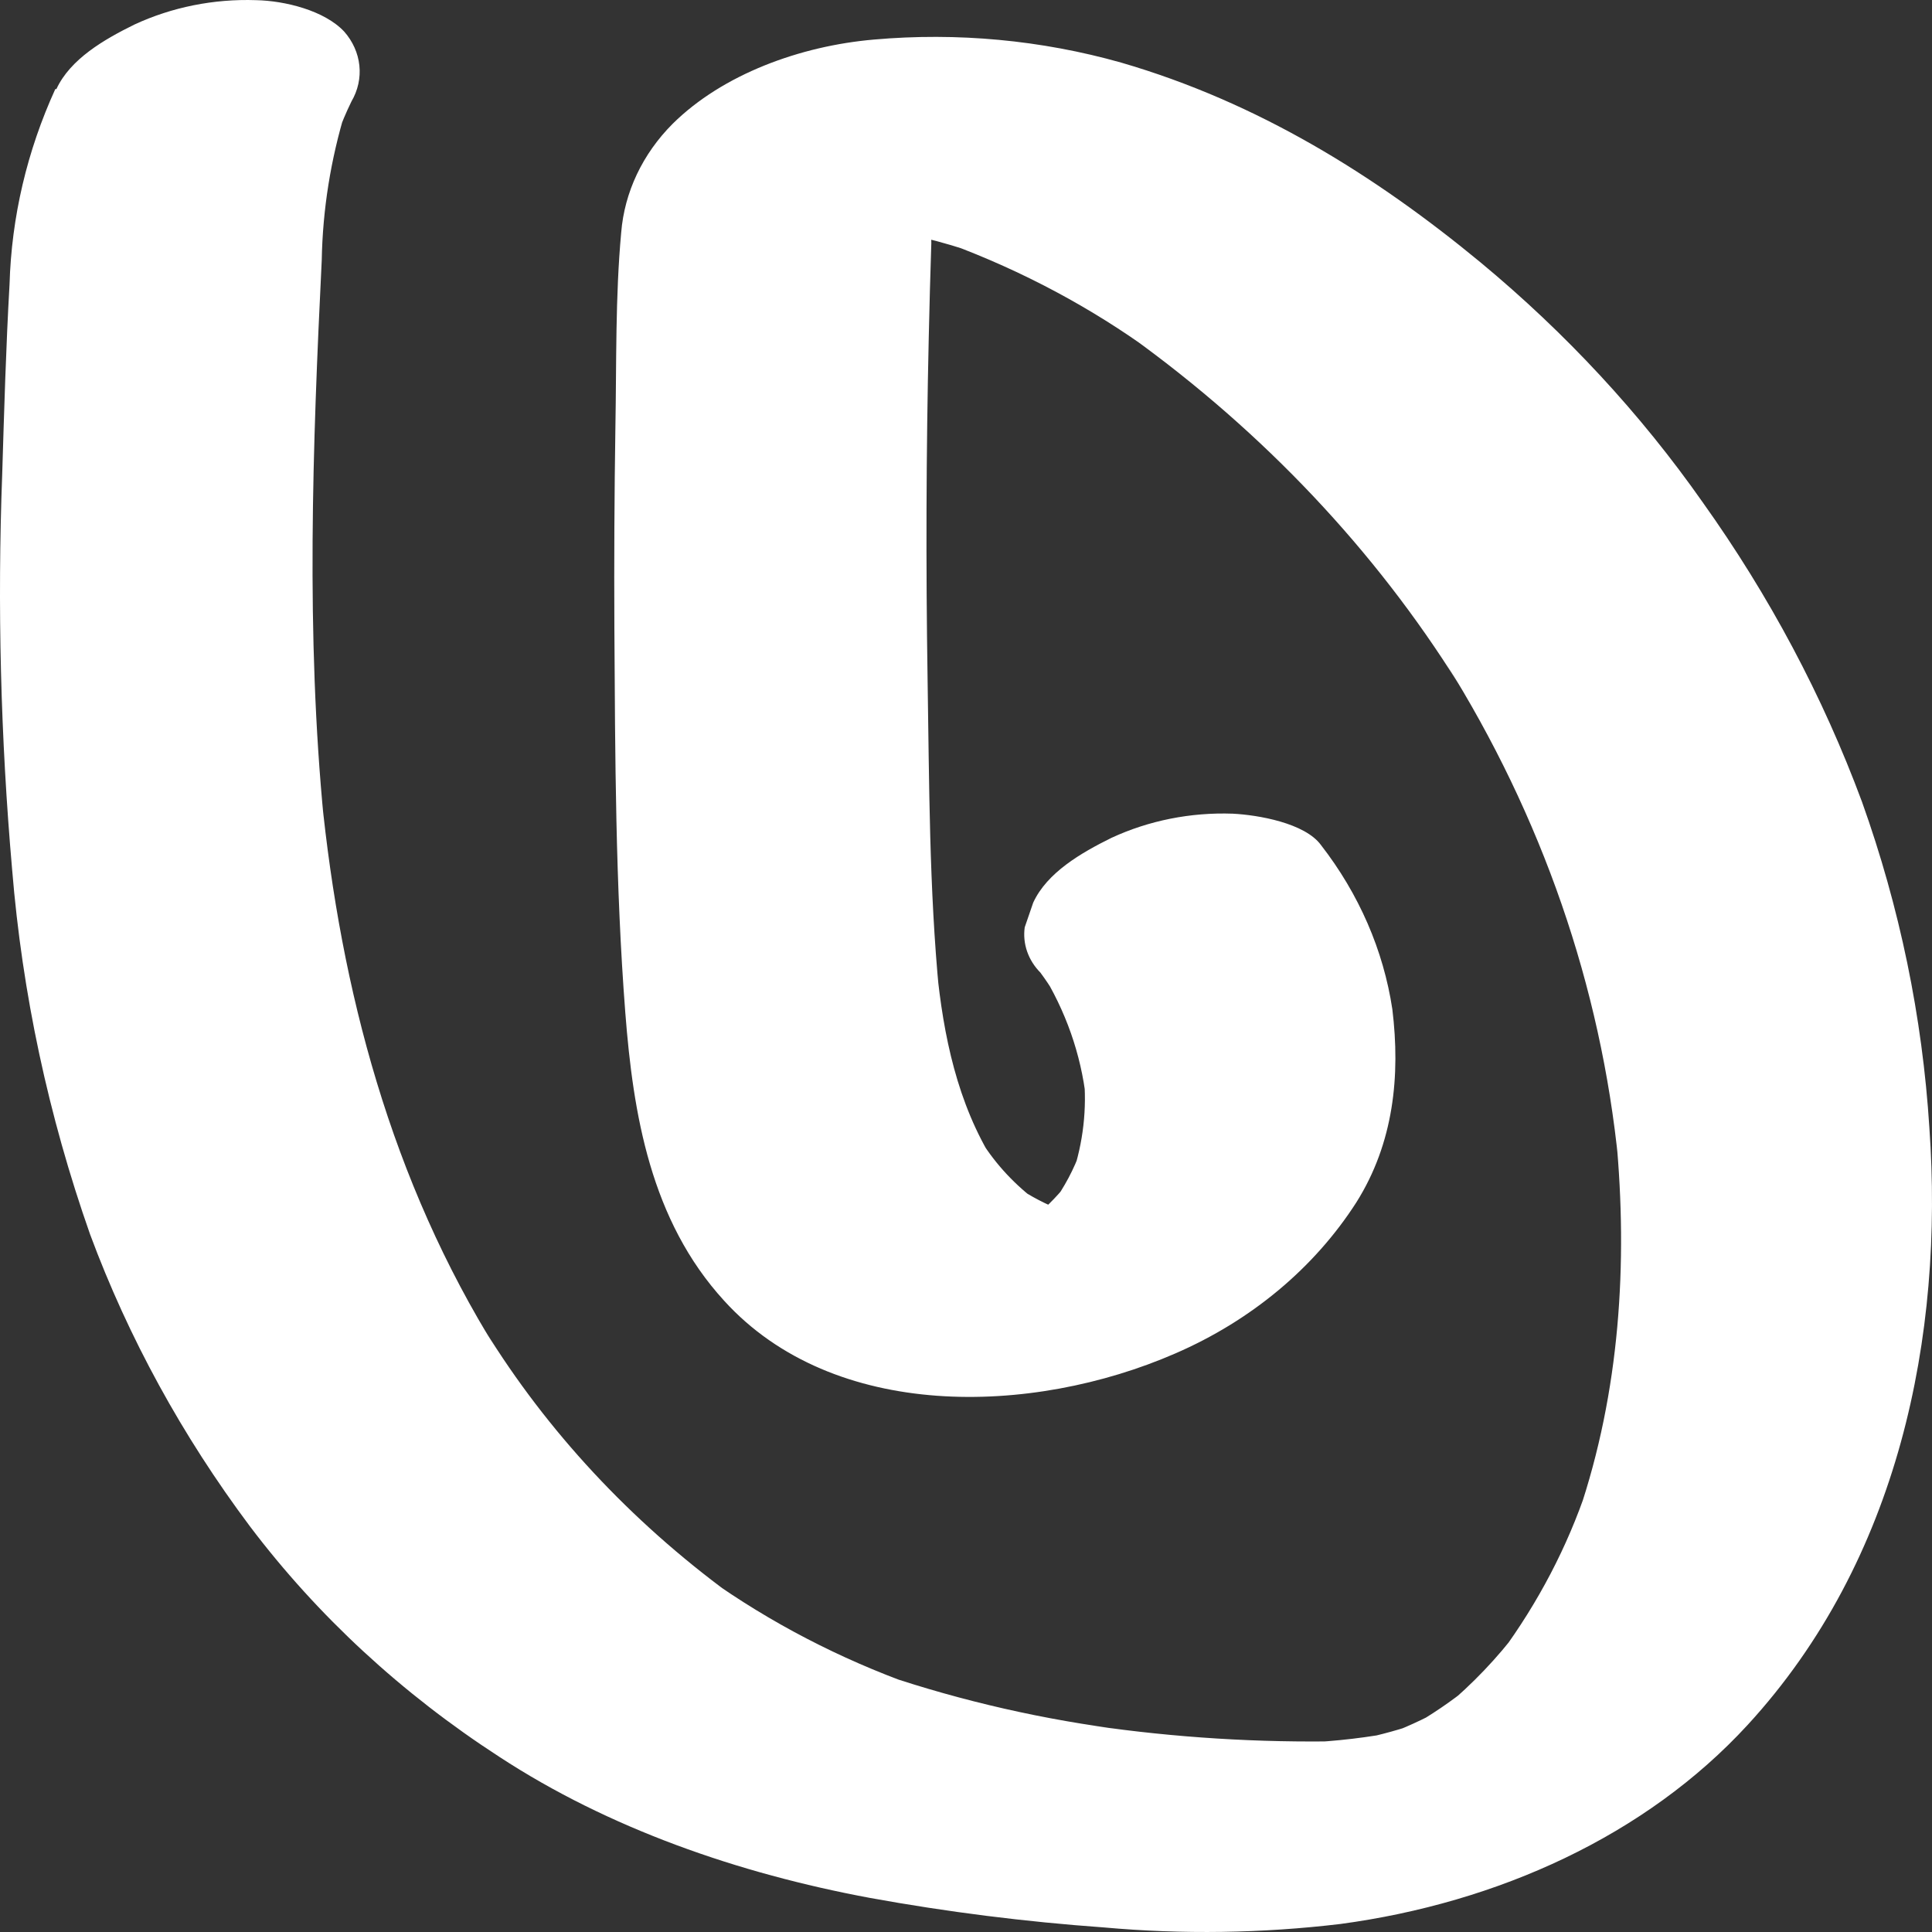 <svg width="120" height="120" viewBox="0 0 120 120" fill="none" xmlns="http://www.w3.org/2000/svg"><rect x="0" y="0" width="120" height="120" fill="#333333" stroke="none"/><symbol id="60" viewBox="0 0 120 120">
<path d="M3.437 5.528C1.677 9.383 0.713 13.491 0.593 17.654C0.369 21.57 0.257 25.529 0.138 29.422C-0.169 37.62 0.037 45.827 0.753 54.004C1.381 61.701 3.006 69.306 5.595 76.667C7.979 83.086 11.319 89.187 15.525 94.805C19.716 100.351 24.96 105.197 31.017 109.122C37.8 113.56 45.846 116.359 54.035 117.883C58.831 118.755 63.682 119.367 68.56 119.716C73.453 120.156 78.387 120.084 83.261 119.501C93.032 118.184 102.22 114.025 108.548 107.139C117.952 96.903 120.748 82.966 119.837 70.045C119.403 63.166 117.997 56.364 115.651 49.802C113.224 43.255 109.899 37.003 105.752 31.191C101.904 25.703 97.264 20.695 91.954 16.294C85.426 10.904 78.14 6.359 69.639 3.889C64.678 2.487 59.451 2 54.275 2.458C49.721 2.851 44.895 4.605 41.779 7.69C39.911 9.562 38.787 11.936 38.584 14.44C38.216 18.435 38.296 22.508 38.224 26.516C38.16 30.678 38.139 34.837 38.16 38.993C38.208 46.946 38.224 54.963 38.839 62.901C39.326 69.172 40.397 75.786 44.983 80.797C51.782 88.27 64.062 87.955 72.994 84.068C77.712 82.025 81.633 78.754 84.244 74.684C86.569 70.99 86.984 66.81 86.481 62.687C85.927 59.019 84.407 55.523 82.047 52.486C81.048 51.119 78.139 50.618 76.566 50.539C73.951 50.447 71.355 50.965 69.032 52.042C67.162 52.966 65.037 54.19 64.174 56.065L63.647 57.597C63.577 58.101 63.628 58.613 63.796 59.098C63.964 59.583 64.246 60.03 64.621 60.41C64.917 60.811 65.197 61.226 65.46 61.642L64.661 60.325C66.191 62.773 67.142 65.478 67.457 68.27L67.314 66.767C67.521 68.854 67.282 70.958 66.611 72.966L67.13 71.434C66.712 72.61 66.118 73.73 65.364 74.763L66.483 73.274C65.854 74.097 65.128 74.858 64.318 75.543L65.963 74.175C65.221 74.79 64.419 75.343 63.566 75.829L65.66 74.662C64.948 75.044 64.206 75.379 63.439 75.664L65.908 74.77C65.228 75.006 64.532 75.2 63.822 75.35L66.427 74.834C65.719 74.97 65.001 75.056 64.278 75.092L66.739 74.992C66.021 75.02 65.302 74.991 64.589 74.906L66.802 75.199C65.914 75.075 65.043 74.864 64.206 74.569L66.068 75.228C65.01 74.831 64.014 74.313 63.103 73.689L64.502 74.684C63.063 73.623 61.858 72.331 60.946 70.876L61.745 72.186C59.452 68.528 58.597 64.312 58.182 60.153L58.334 61.649C57.71 55.206 57.718 48.664 57.614 42.193C57.503 35.12 57.526 28.05 57.686 20.983C57.729 19.022 57.782 17.06 57.846 15.099C57.779 13.435 57.953 11.77 58.365 10.146L57.846 11.677C58.001 11.272 58.205 10.883 58.453 10.518L57.327 11.999C57.498 11.792 57.682 11.594 57.878 11.405L56.24 12.765C56.456 12.589 56.686 12.427 56.928 12.279L54.834 13.445C55.092 13.312 55.359 13.192 55.633 13.088L53.164 13.982C53.536 13.855 53.918 13.752 54.307 13.675L51.71 14.19C52.306 14.091 52.91 14.031 53.516 14.011L51.055 14.104C52.706 14.065 54.358 14.151 55.992 14.362L53.779 14.075C56.182 14.419 58.536 14.993 60.802 15.786L58.941 15.135C63.52 16.834 67.799 19.12 71.644 21.921L70.246 20.919C78.498 26.868 85.4 34.18 90.579 42.458L89.78 41.148C95.774 50.695 99.437 61.275 100.526 72.186L100.383 70.682C101.11 78.471 100.614 86.43 98.058 93.961L98.577 92.429C97.354 96.071 95.545 99.533 93.208 102.708L94.326 101.226C93.001 102.983 91.458 104.6 89.725 106.044L91.371 104.684C90.169 105.664 88.872 106.545 87.495 107.318L89.589 106.151C88.415 106.796 87.186 107.356 85.913 107.826L88.382 106.931C87.084 107.392 85.749 107.763 84.387 108.041L86.992 107.526C85.005 107.918 82.984 108.157 80.952 108.241L83.421 108.148C78.208 108.253 72.996 107.929 67.849 107.182L70.062 107.475C64.875 106.831 59.783 105.672 54.882 104.018L56.744 104.669C52.144 103.022 47.838 100.782 43.961 98.019L45.359 99.014C39.158 94.463 33.981 88.895 30.106 82.608L30.905 83.925C24.282 73.338 21.174 61.477 19.968 49.458L20.119 50.962C18.993 39.401 19.416 27.74 19.984 16.158C20.041 13.013 20.541 9.887 21.47 6.853L20.95 8.385C21.204 7.678 21.497 6.982 21.829 6.302C22.231 5.616 22.402 4.84 22.321 4.069C22.24 3.297 21.911 2.564 21.374 1.957C20.152 0.654 17.699 0.045 15.901 0.01C13.284 -0.078 10.685 0.442 8.359 1.52C6.465 2.45 4.364 3.667 3.501 5.536L3.437 5.528Z"/>
</symbol>
<use href="#60" fill="white"/>
</svg>